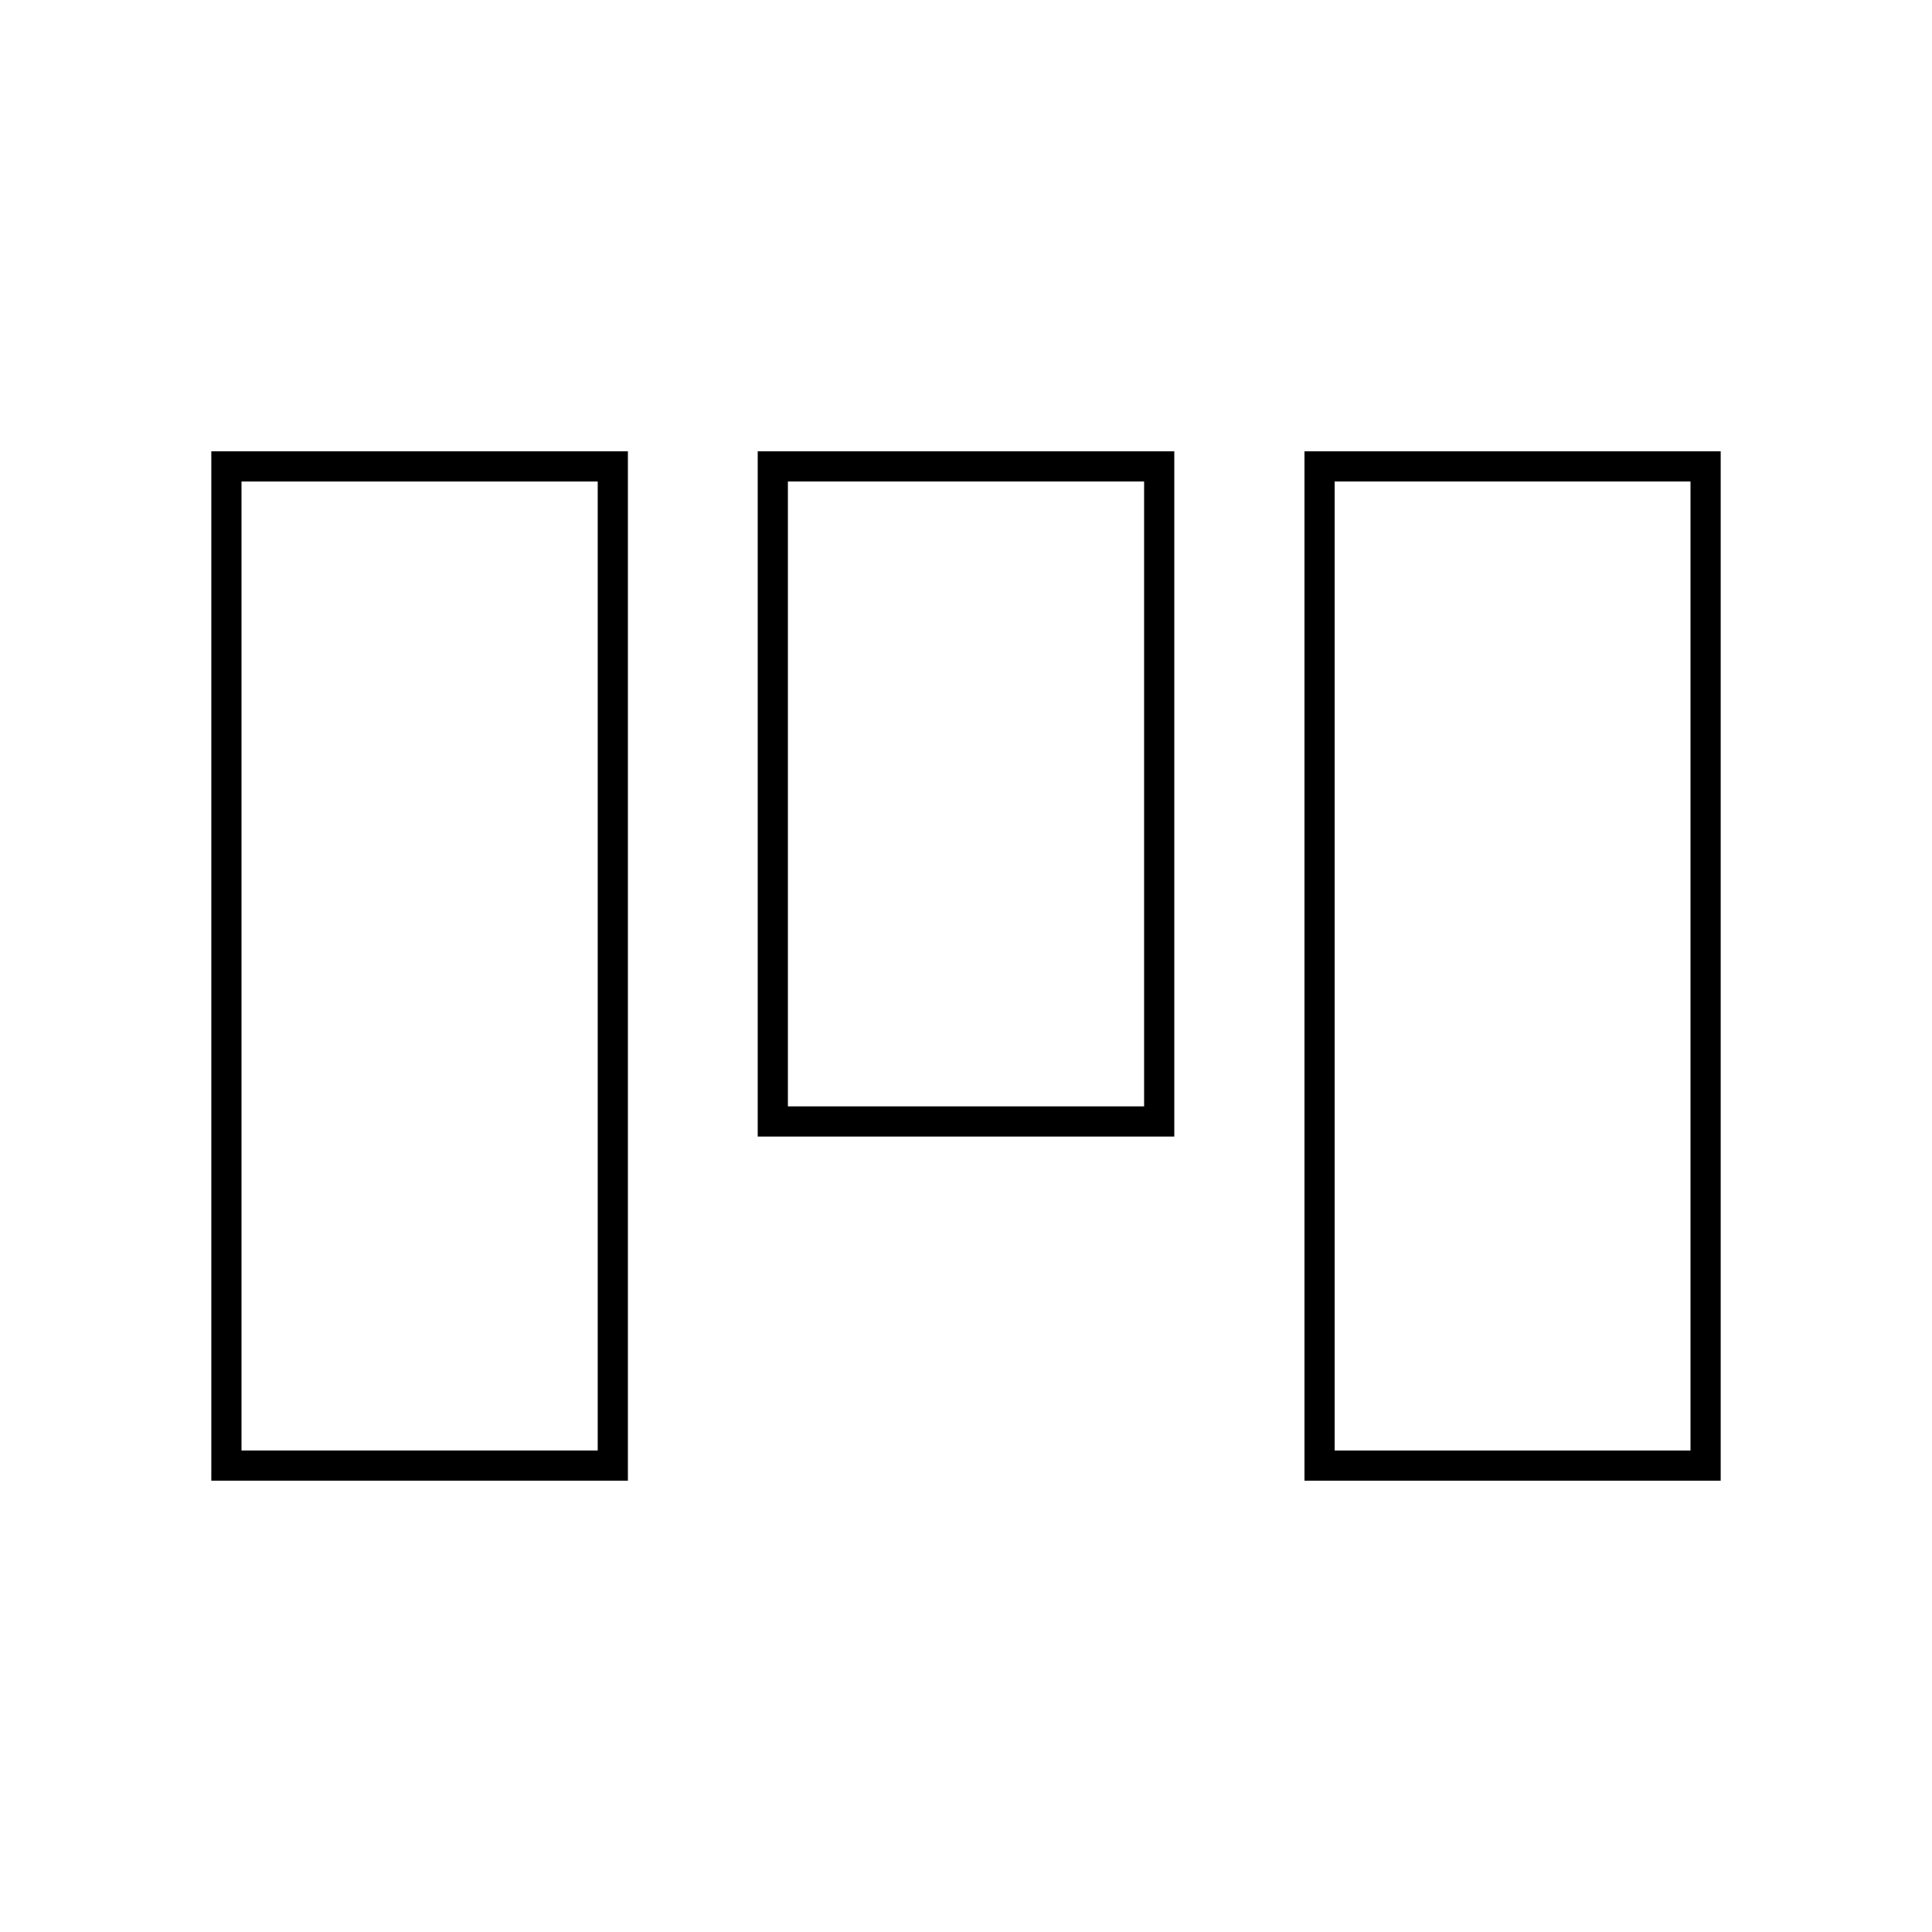 <?xml version="1.0" encoding="utf-8"?>
<!-- Generator: Adobe Illustrator 28.0.0, SVG Export Plug-In . SVG Version: 6.00 Build 0)  -->
<svg version="1.1" id="Layer_1" xmlns="http://www.w3.org/2000/svg" xmlns:xlink="http://www.w3.org/1999/xlink" x="0px" y="0px"
	 viewBox="0 0 512 512" style="enable-background:new 0 0 512 512;" xml:space="preserve">
<style type="text/css">
	.st0{fill:none;stroke:#000000;stroke-width:8;stroke-miterlimit:10;}
</style>
<g>
	<path class="st0" d="M452,388.4H349.7V123.6H452V388.4z"/>
	<path class="st0" d="M162.4,388.4H60c0,0,0-264.8,0-264.8h102.4V388.4z"/>
	<path class="st0" d="M307.2,297.2H204.8V123.6h102.4V297.2z"/>
</g>
</svg>
